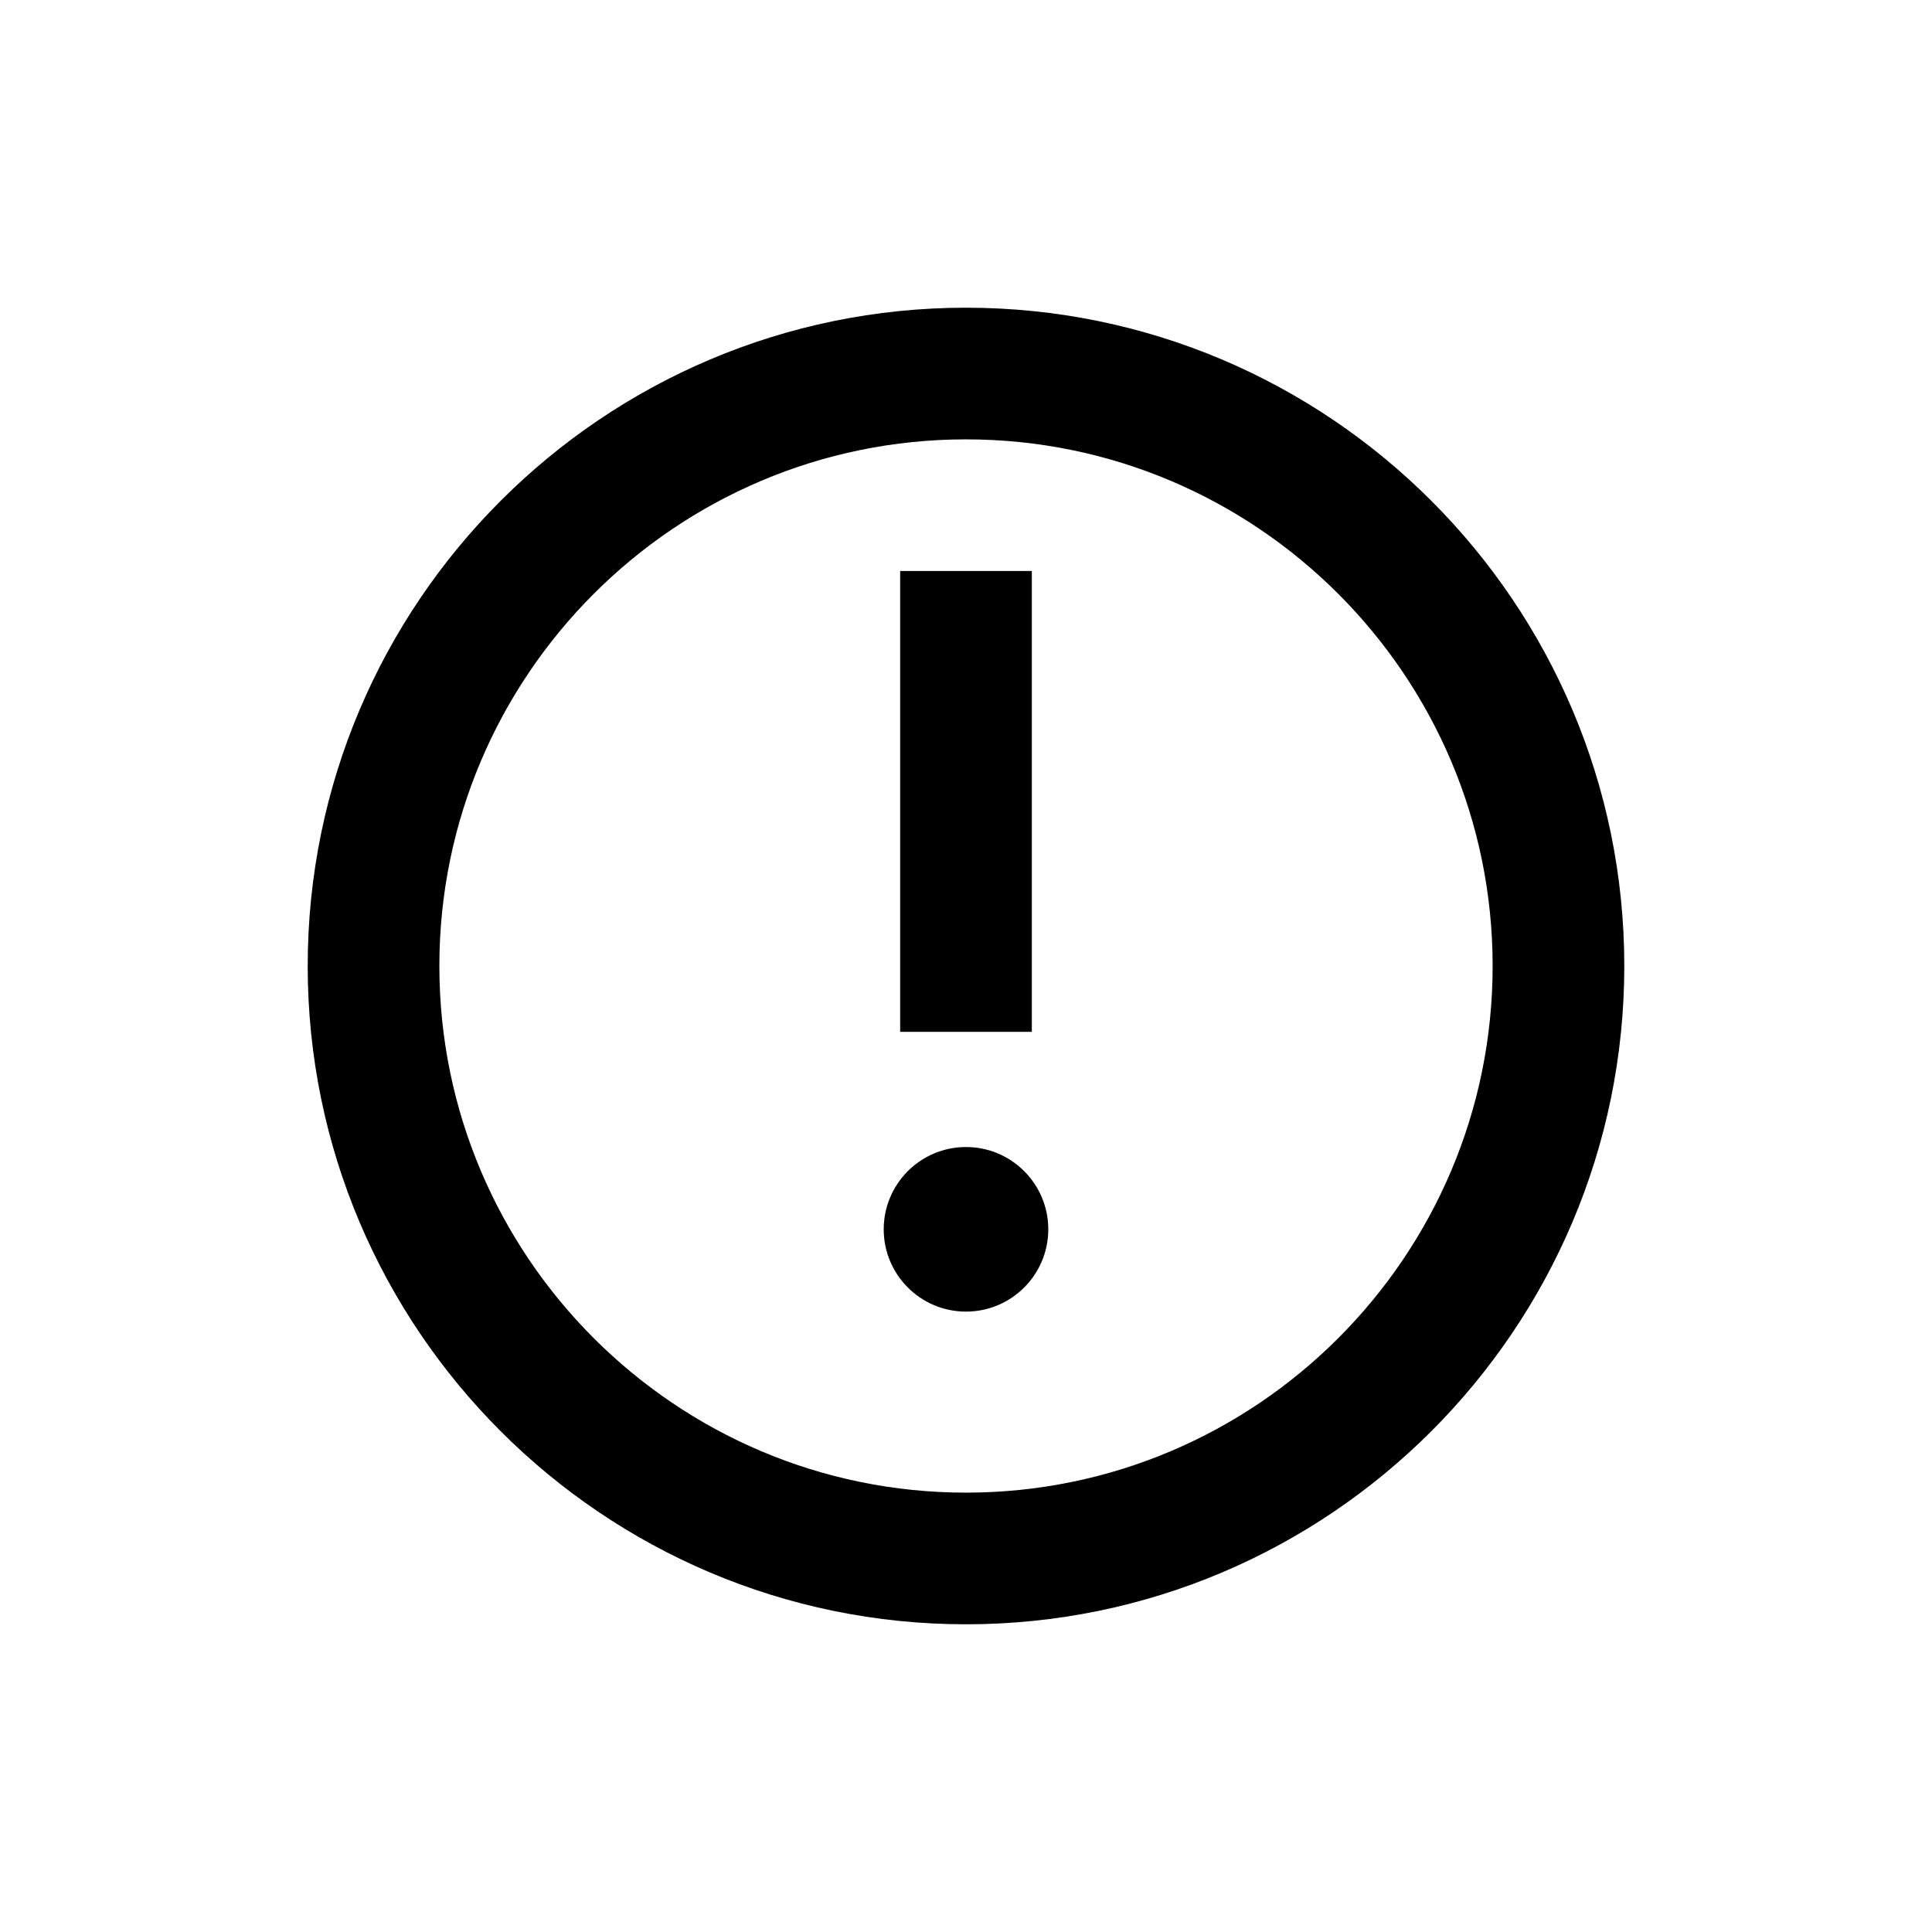 <svg height="642" viewBox="0 0 642 642" width="642" xmlns="http://www.w3.org/2000/svg"><path d="m321 102.25c120.619 0 218.75 98.131 218.75 218.75 0 120.641-98.131 218.75-218.75 218.75s-218.75-98.109-218.75-218.75c0-120.619 98.131-218.75 218.75-218.75zm0 43.75c-96.491 0-175 78.509-175 175s78.509 175 175 175 175-78.509 175-175-78.509-175-175-175zm0 235.156c15.094 0 27.344 12.25 27.344 27.344s-12.25 27.344-27.344 27.344-27.344-12.25-27.344-27.344 12.25-27.344 27.344-27.344zm21.875-191.406v153.125h-43.75v-153.125z" fill-rule="evenodd"/></svg>